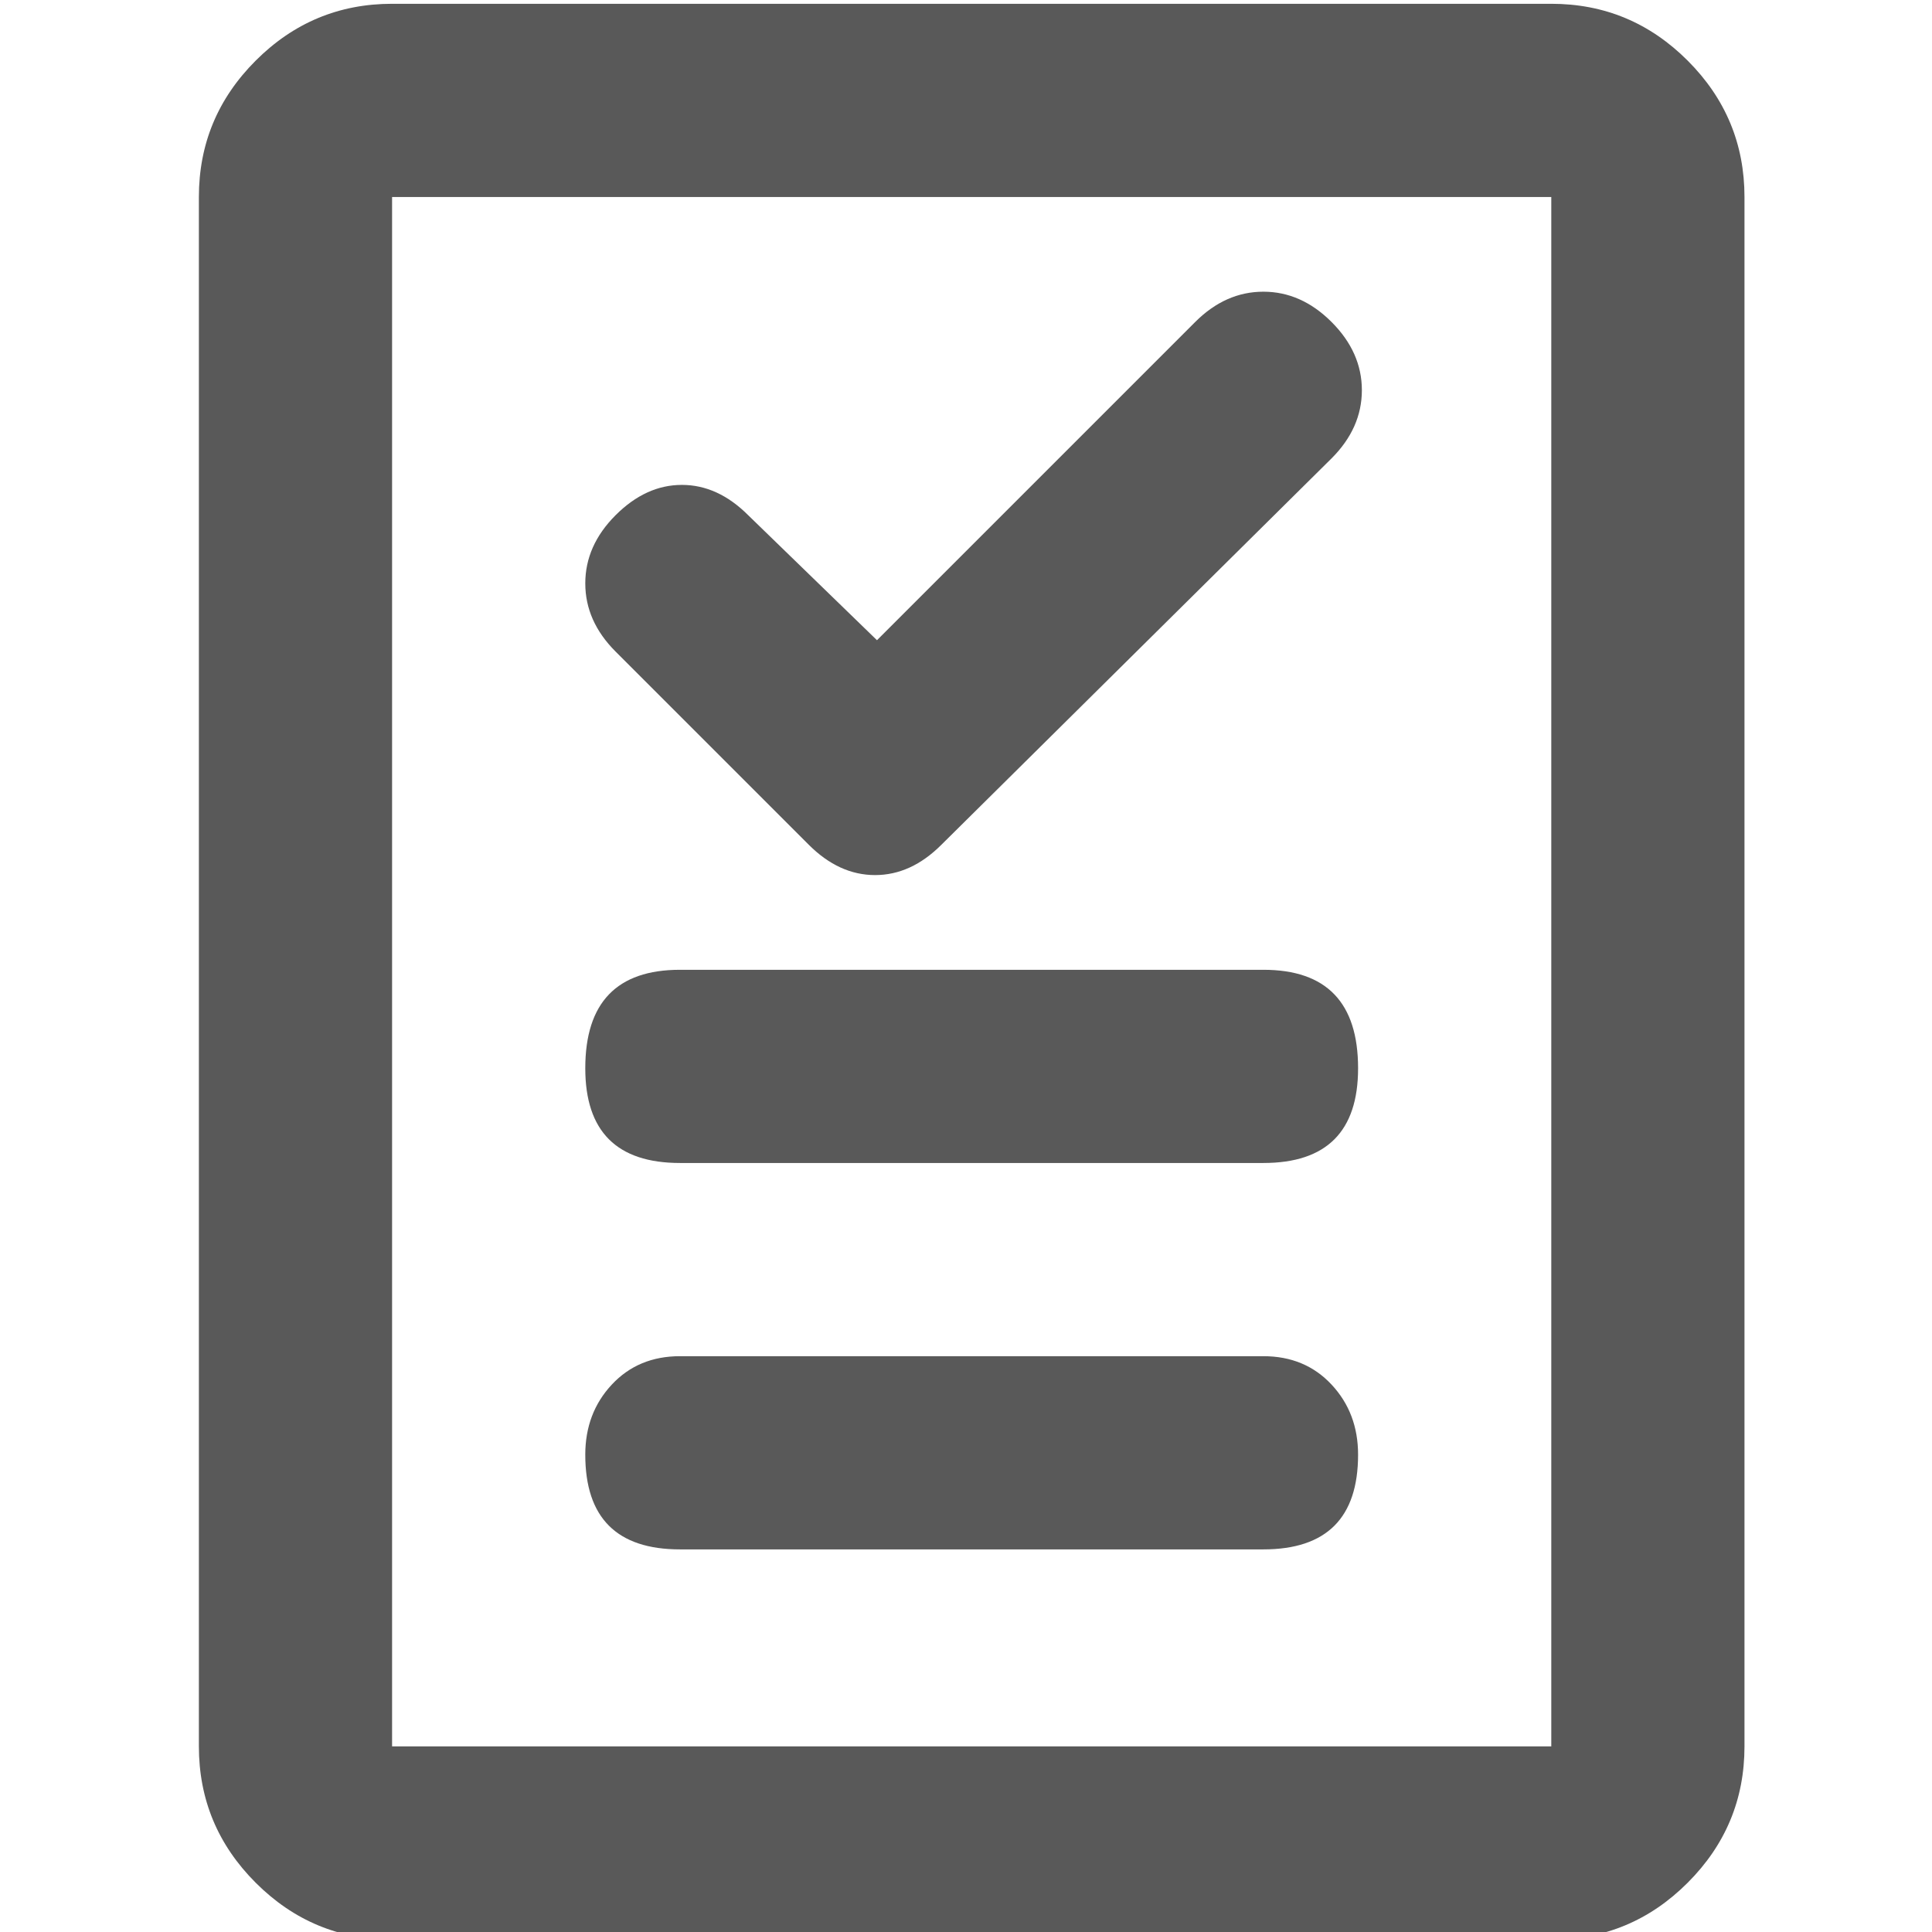 <svg xmlns="http://www.w3.org/2000/svg" version="1.1" xmlns:xlink="http://www.w3.org/1999/xlink" viewBox="0 0 510 510" preserveAspectRatio="xMidYMid">
                    <defs><style>.cls-1{fill:#595959;}</style></defs>
                    <title>approvals</title>
                    <g id="Layer_2" data-name="Layer 2"><g id="approvals">
                    <path class="cls-1" d="M162.5 172q-8-8-8-18t8-18 17.5-8 17.5 8l34 33 84-84q8-8 18-8t18 8 8 18-8 18l-103 102q-8 8-17.5 8t-17.5-8zm171 84q25 0 25 26 0 25-25 25h-154q-25 0-25-25 0-26 25-26h154zm0 102q11 0 18 7.5t7 18.5q0 25-25 25h-154q-25 0-25-25 0-11 7-18.5t18-7.5h154zm76-357q21 0 36 15t15 36v409q0 21-15 36t-36 15h-306q-21 0-36-15t-15-36V52q0-21 15-36t36-15h306zm0 51h-306v409h306V52z"></path>
                    </g></g>
                    </svg>